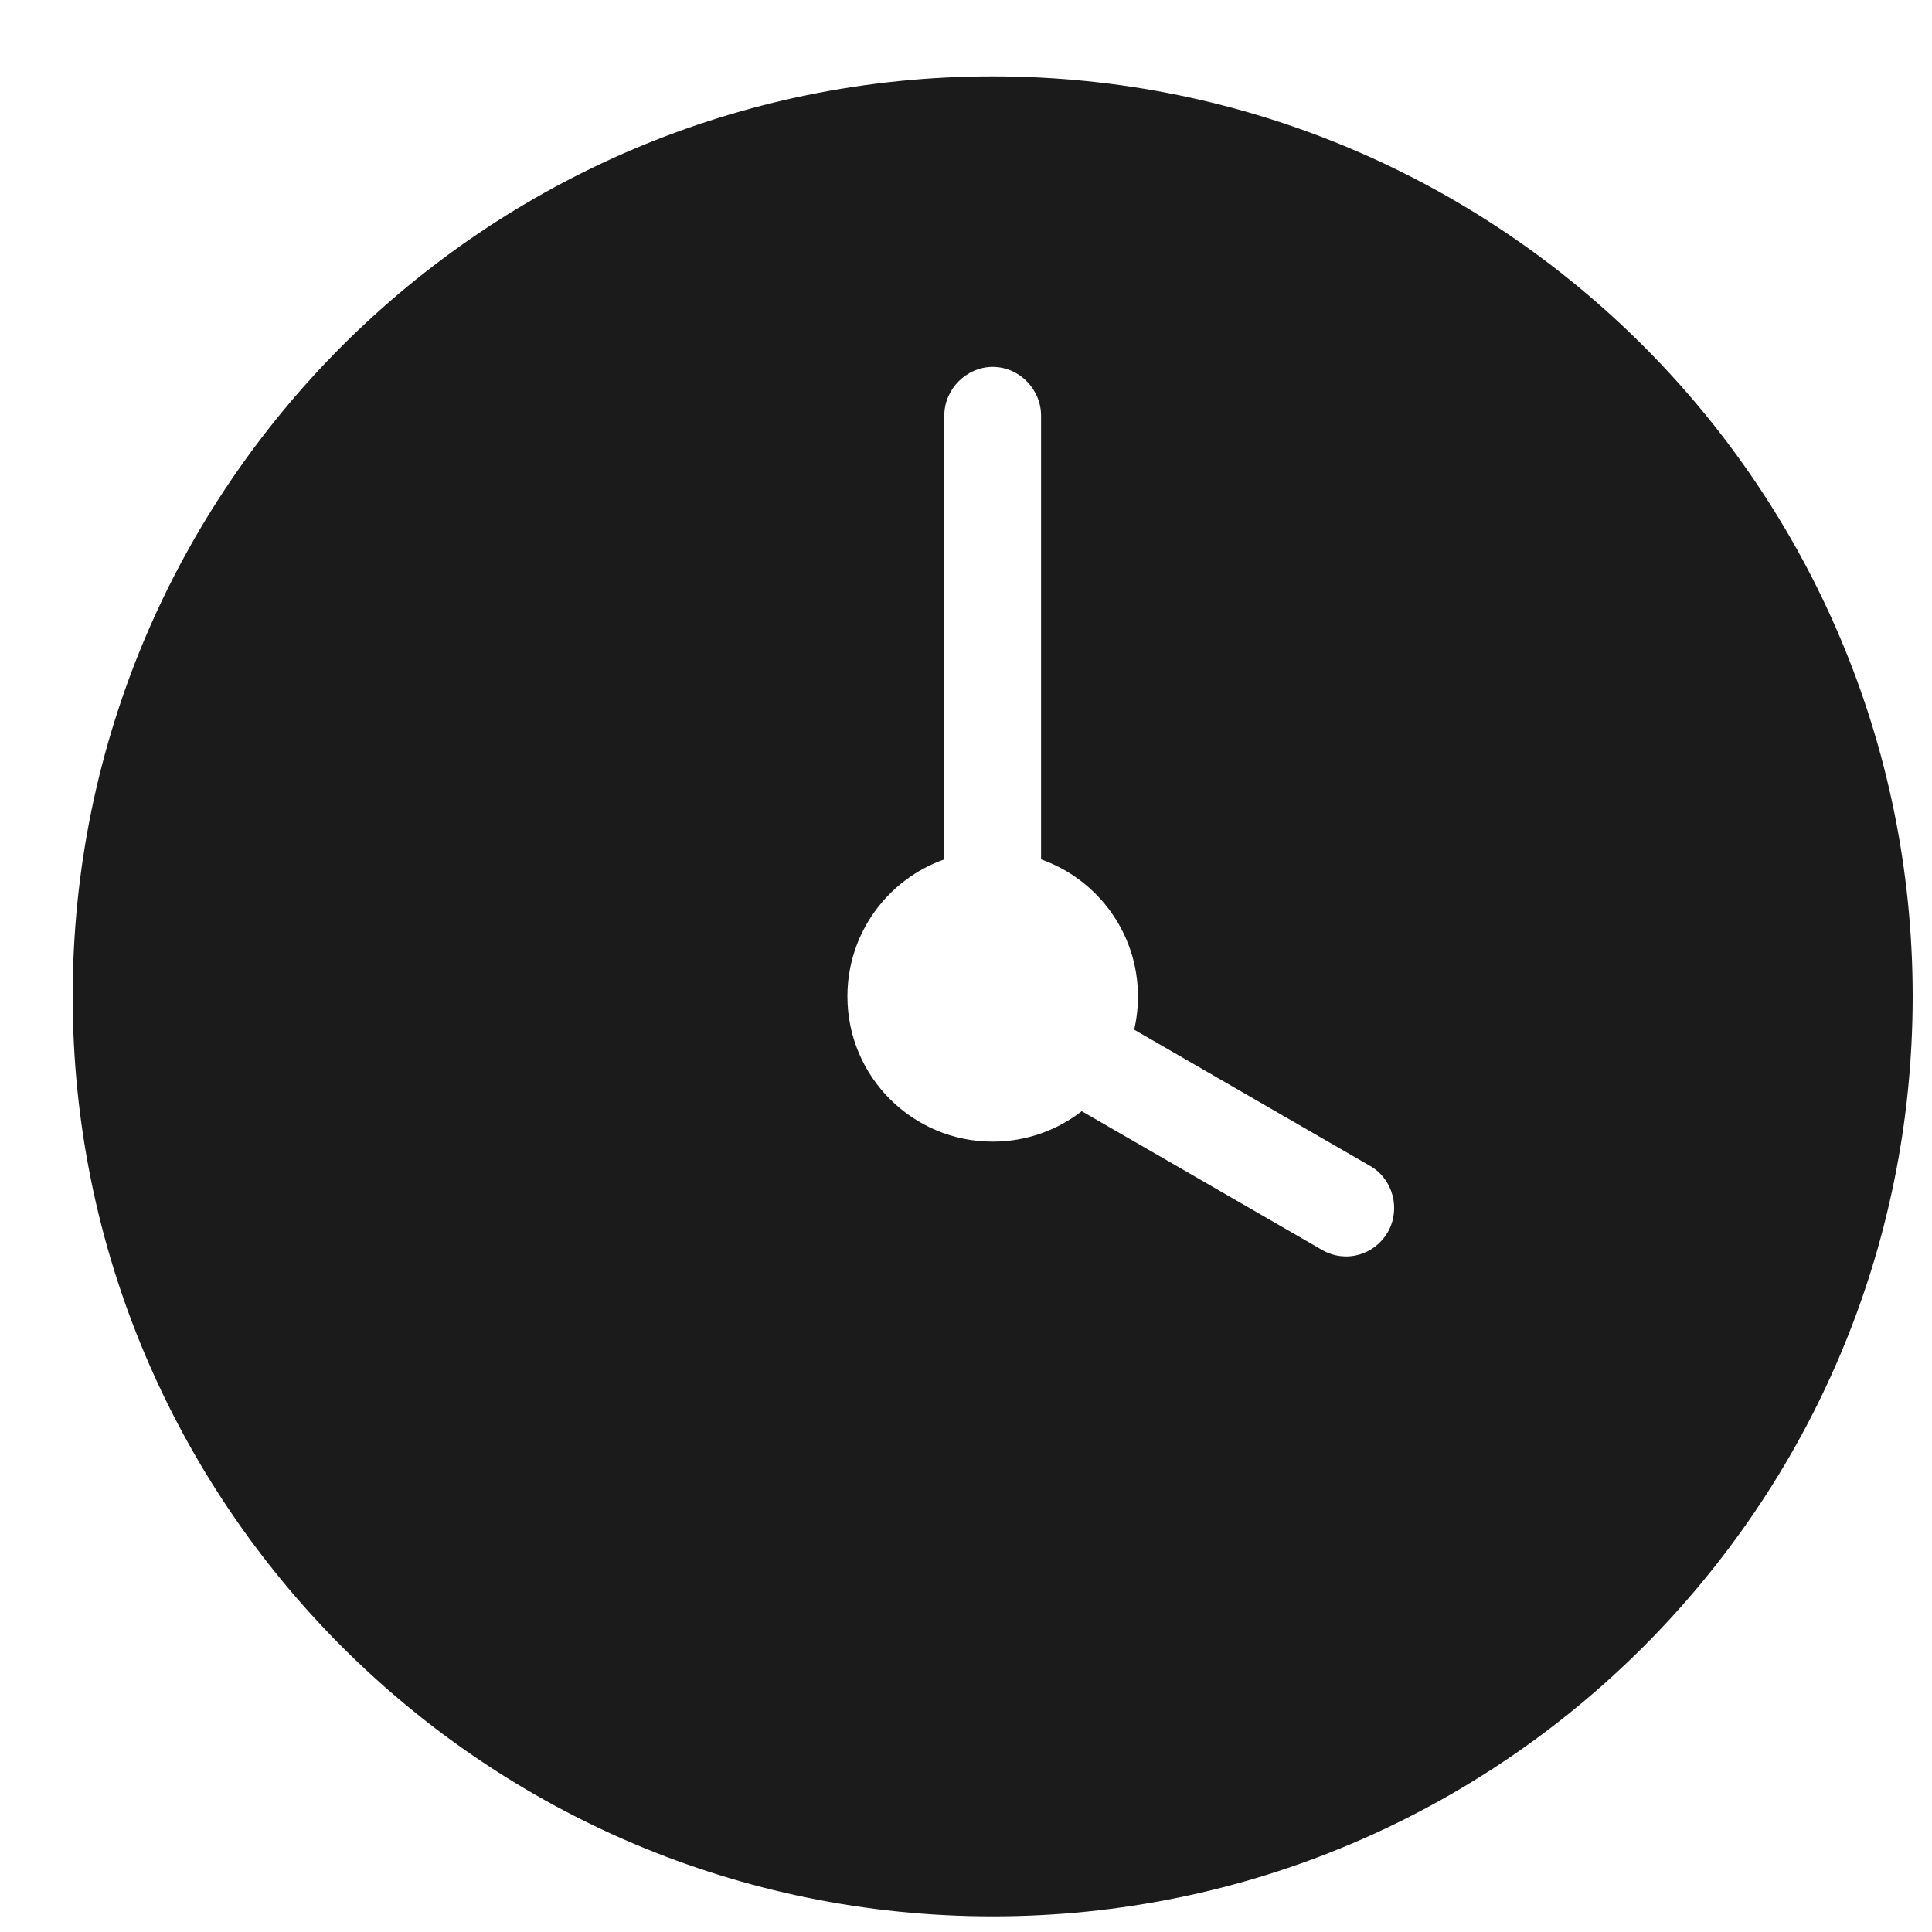 <svg width="21" height="21" viewBox="0 0 21 21" fill="none" xmlns="http://www.w3.org/2000/svg">
<path fill-rule="evenodd" clip-rule="evenodd" d="M12.328 11.192L14.894 12.674C15.145 12.818 15.226 13.147 15.085 13.392C14.94 13.643 14.626 13.734 14.368 13.585L11.758 12.078C11.49 12.286 11.155 12.409 10.79 12.409C9.918 12.409 9.211 11.703 9.211 10.83C9.211 10.143 9.65 9.558 10.264 9.341V4.518C10.264 4.226 10.508 3.988 10.79 3.988C11.081 3.988 11.316 4.233 11.316 4.518V9.341C11.93 9.558 12.369 10.143 12.369 10.83C12.369 10.955 12.355 11.076 12.328 11.192ZM10.79 20.83C16.313 20.83 20.79 16.353 20.79 10.83C20.79 5.308 16.313 0.83 10.79 0.83C5.267 0.83 0.79 5.308 0.79 10.83C0.79 16.353 5.267 20.83 10.79 20.83Z" fill="#1B1B1B"/>
</svg>
